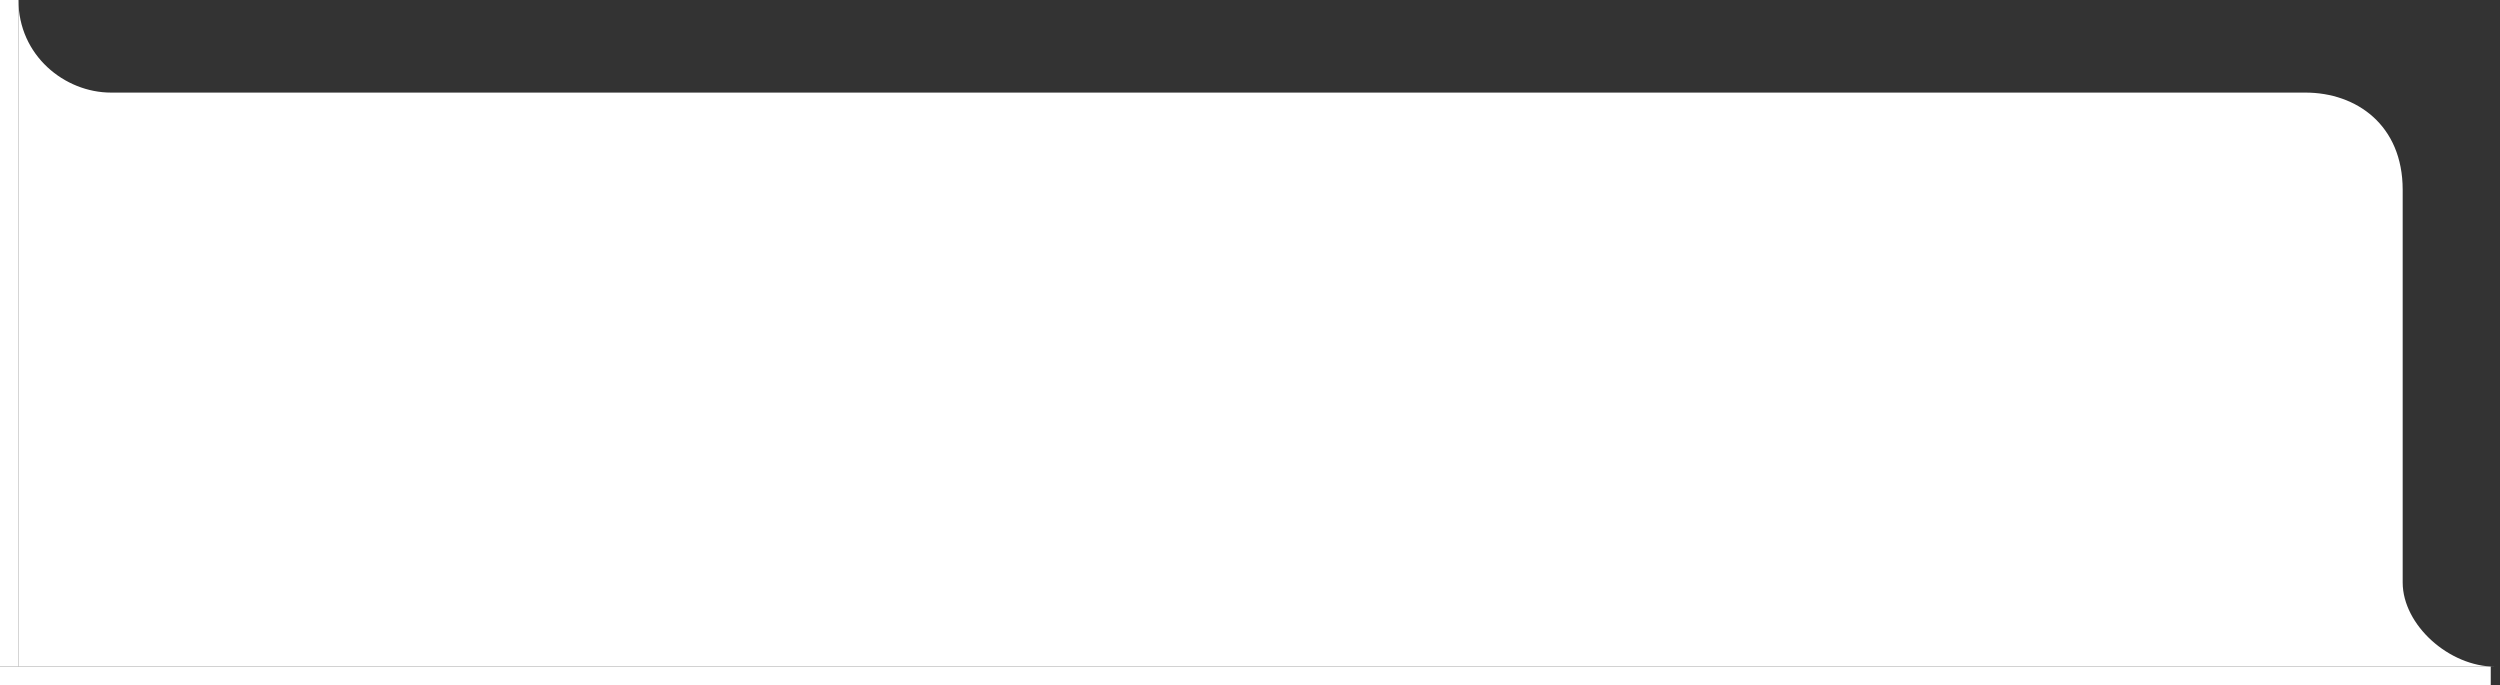 <svg width="270" height="74" viewBox="0 0 270 74" fill="none" xmlns="http://www.w3.org/2000/svg">
<rect x="0" y="0" width="270" height="74" fill="#333333" stroke="none"/>
<path d="M248.99 10C254.49 10 259.49 13.5 259.49 20.5V62.921C259.5 67.5 264.5 72 269.49 72H11.99C7 72 4.5 72 1.99 72V0C1.99 6 6.99 10 11.99 10H248.99Z" fill="white"/>
<rect width="2" height="72" fill="white"/>
<rect y="72" width="269" height="2" fill="white"/>
</svg>
